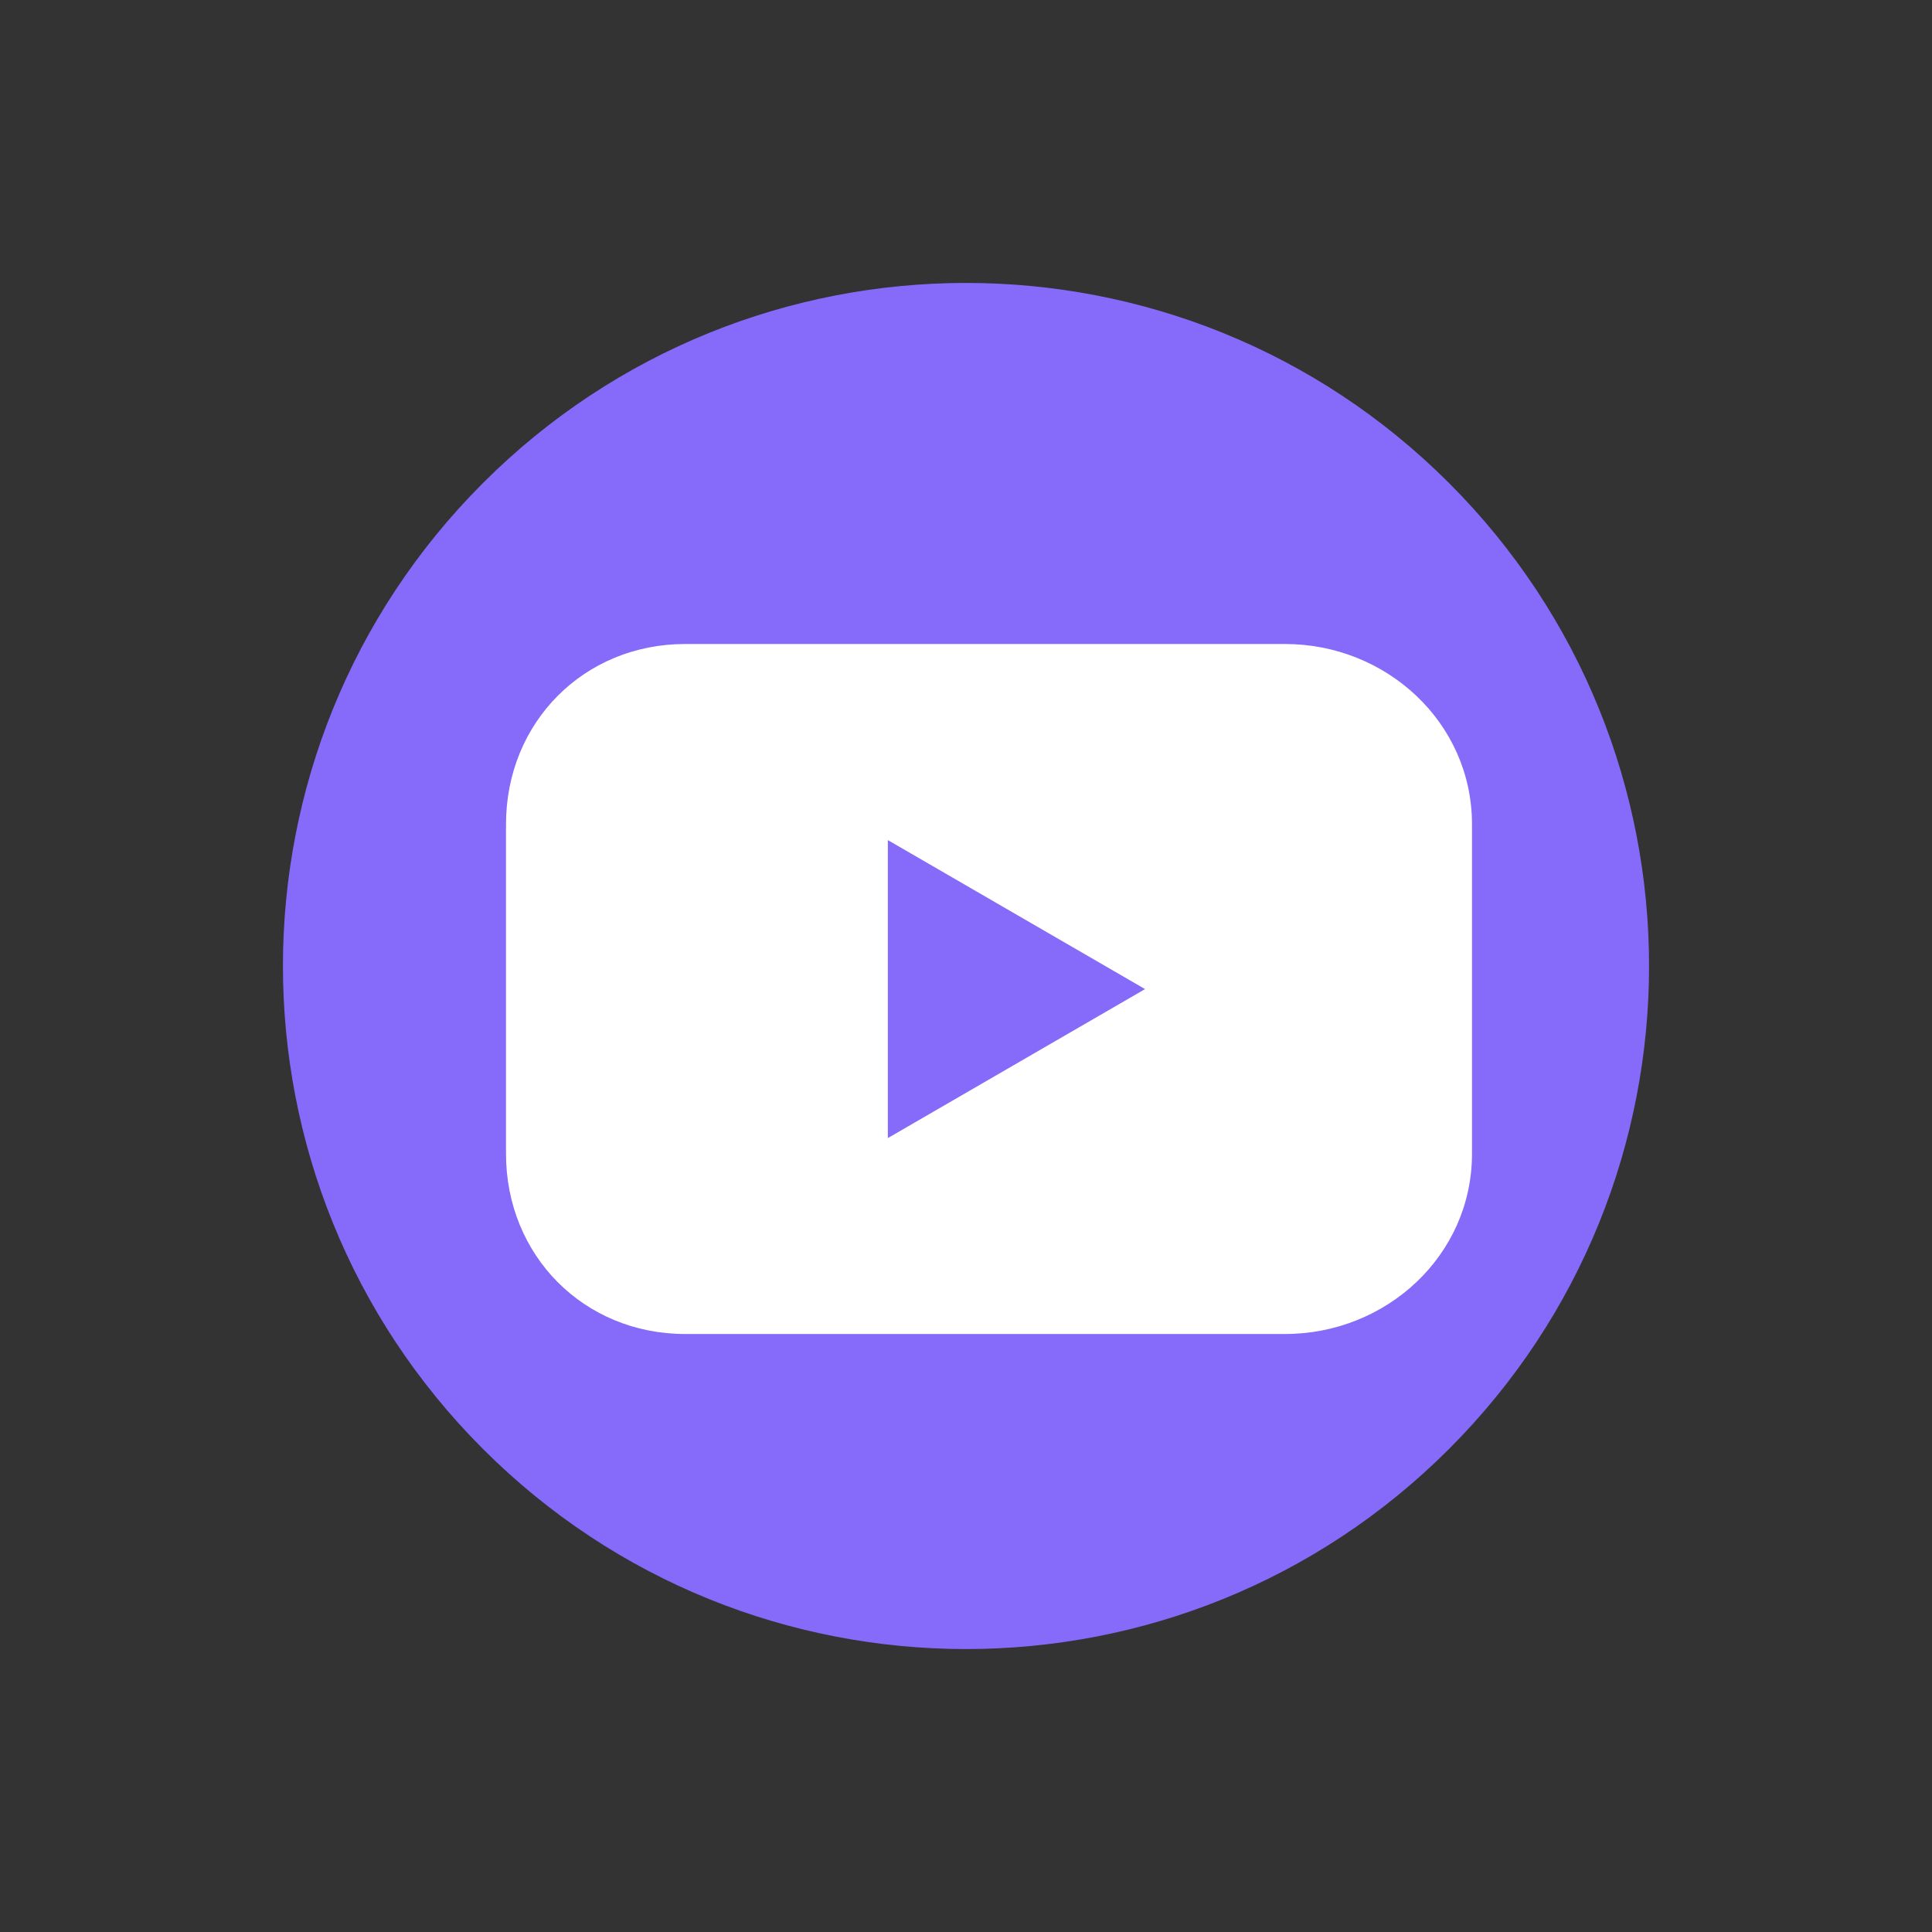 <svg width="42" height="42" viewBox="0 0 42 42" fill="currentColor" xmlns="http://www.w3.org/2000/svg">
  <rect x="0" y="0" width="42" height="42" fill="#333333" stroke="none"/>
  <g clip-path="url(#clip0_84_1900)">
    <path
      d="M31.5 31.5C37.299 25.701 37.299 16.299 31.5 10.5C25.701 4.701 16.299 4.701 10.5 10.5C4.701 16.299 4.701 25.701 10.5 31.5C16.299 37.299 25.701 37.299 31.5 31.5Z"
      fill="#866AFA" />
    <path fill-rule="evenodd" clip-rule="evenodd"
      d="M27.939 14H14.895C12.694 14 11 15.704 11 17.92V25.08C11 27.296 12.694 29 14.895 29H27.935C30.136 29 32 27.296 32 25.08V17.92C32 15.704 30.136 14 27.935 14H27.939ZM24.889 21.5L19.301 18.263V24.741L24.889 21.504V21.5Z"
      fill="white" />
  </g>
  <defs>
    <clipPath id="clip0_84_1900">
      <rect width="42" height="42" fill="white" />
    </clipPath>
  </defs>
</svg>